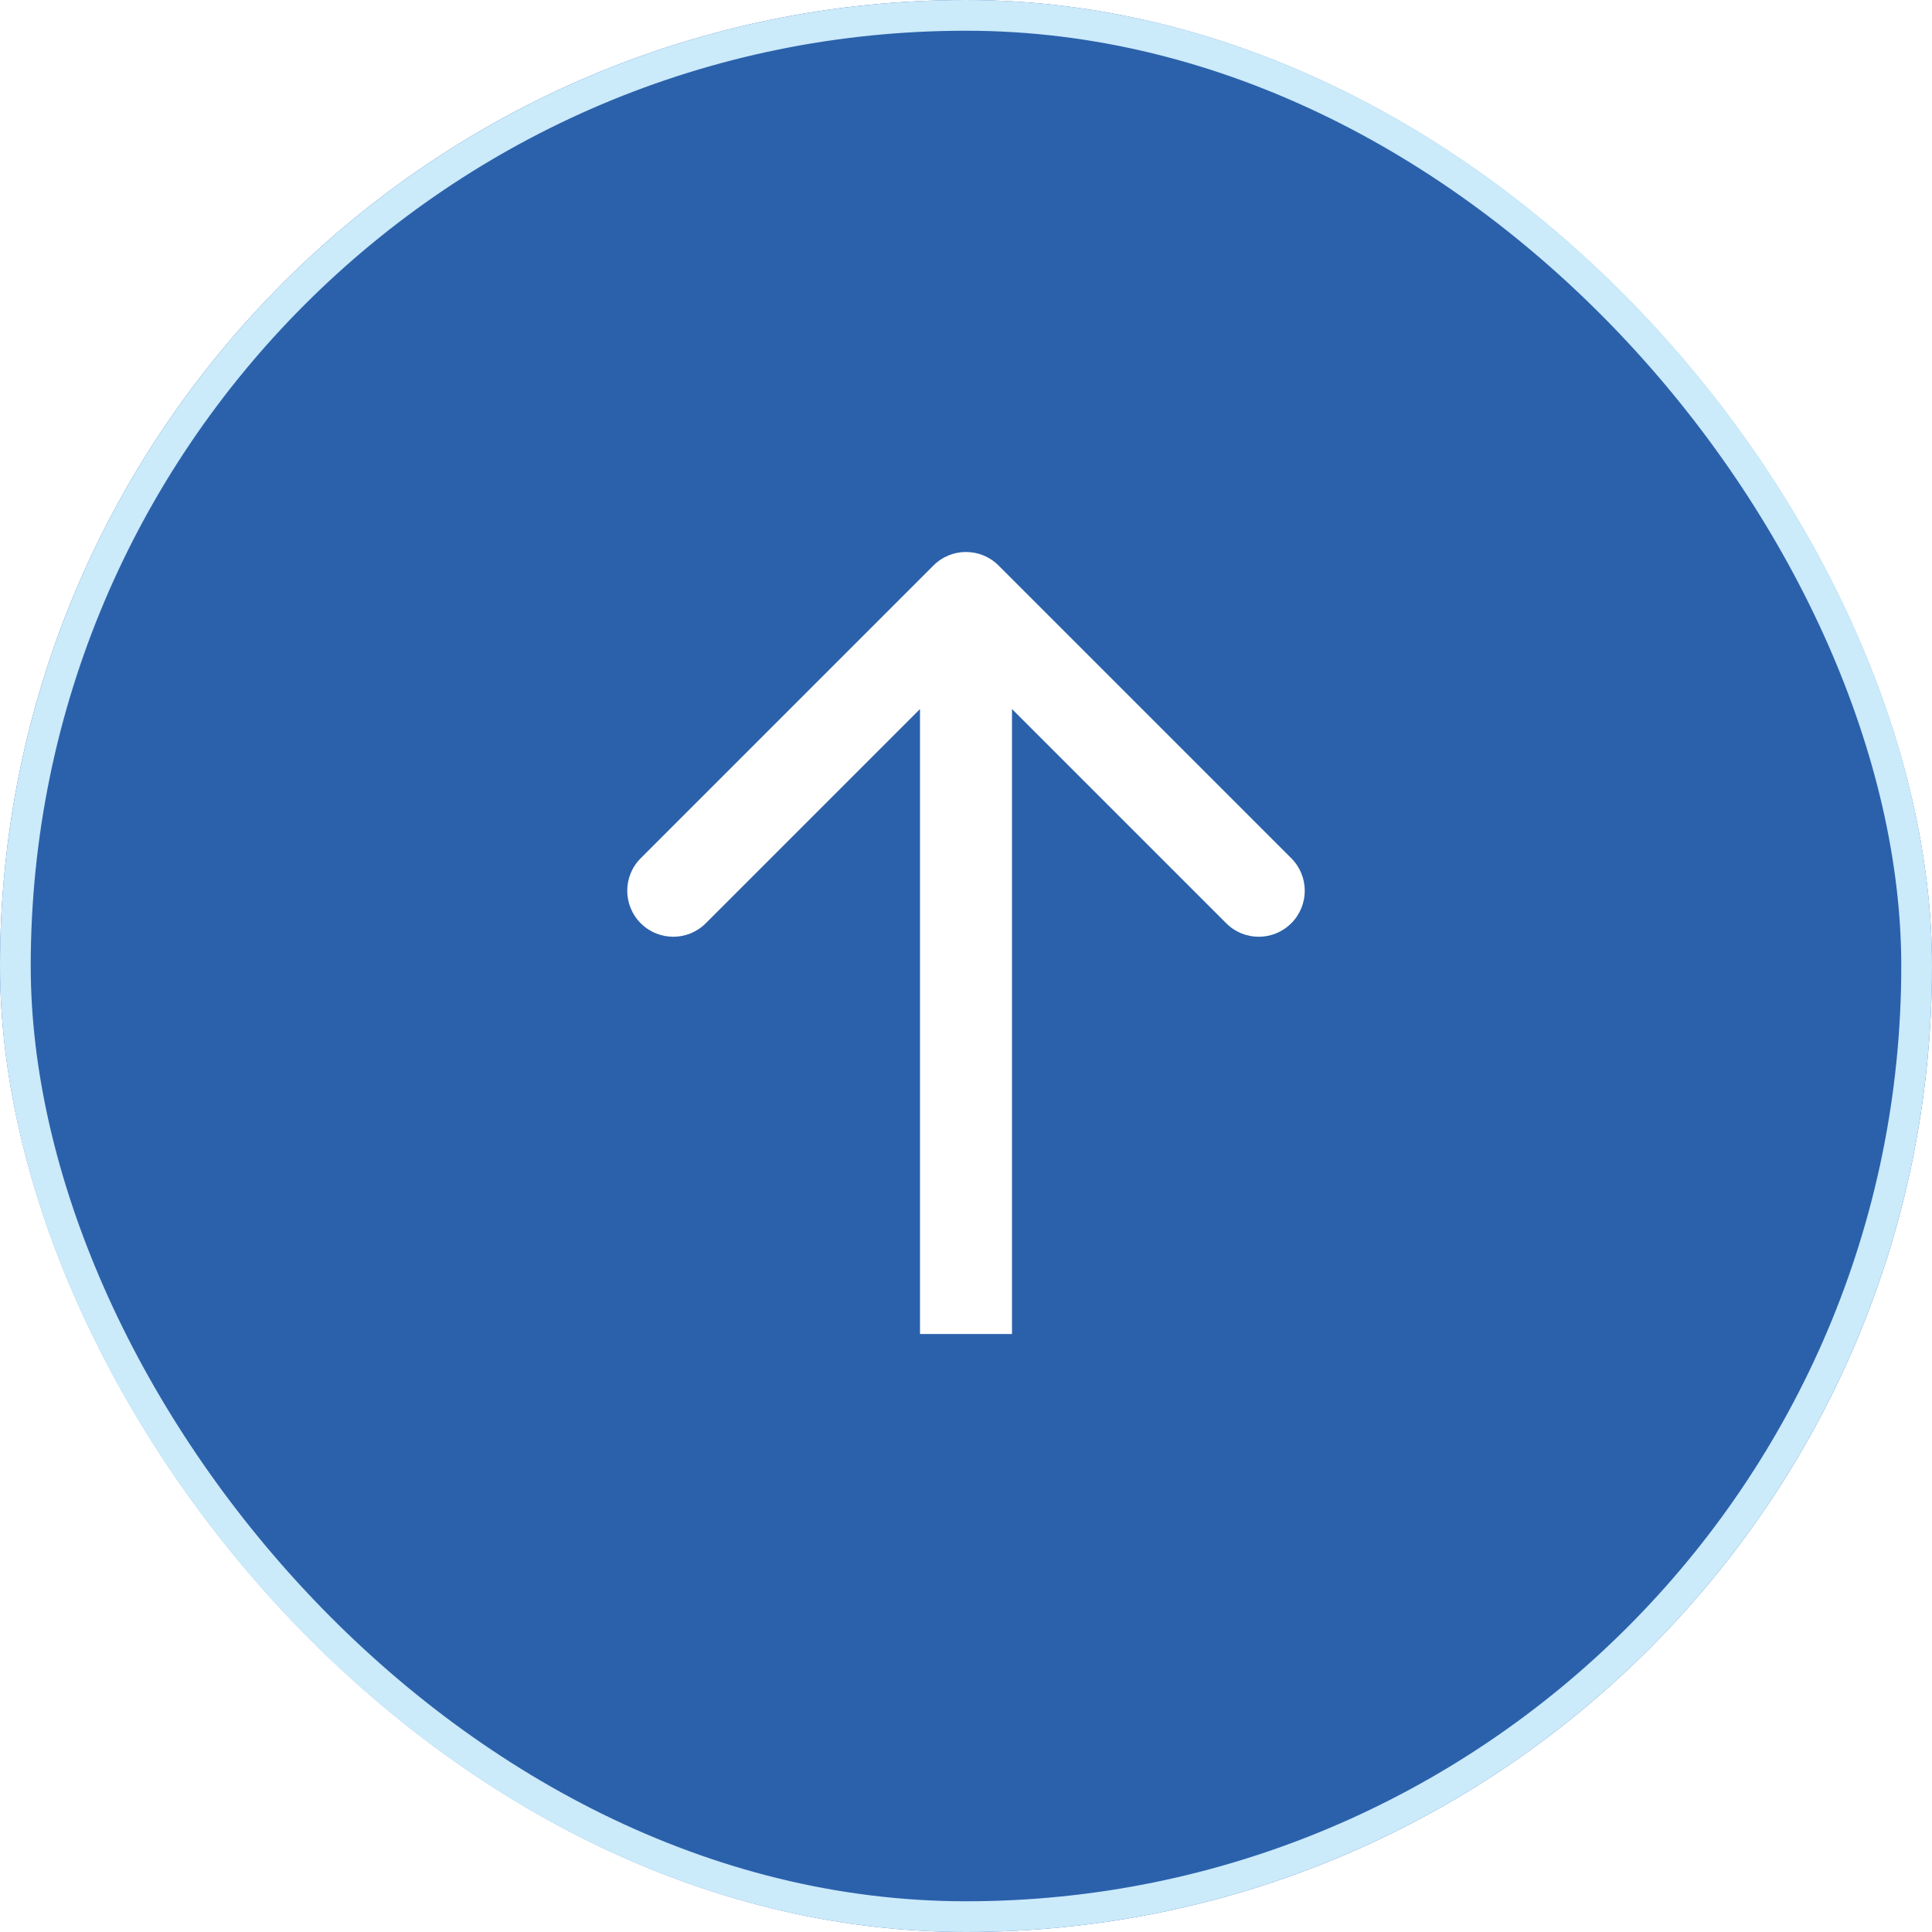 <svg width="42" height="42" viewBox="0 0 42 42" fill="none" xmlns="http://www.w3.org/2000/svg">
<g filter="url(#filter0_b_1900_136395)">
<rect width="42" height="42" rx="21" fill="#2B61AB"/>
<rect x="0.334" y="0.334" width="41.332" height="41.332" rx="20.666" stroke="#CBEAFA" stroke-width="0.668"/>
</g>
<path d="M21.707 12.293C21.317 11.902 20.683 11.902 20.293 12.293L13.929 18.657C13.538 19.047 13.538 19.68 13.929 20.071C14.319 20.462 14.953 20.462 15.343 20.071L21 14.414L26.657 20.071C27.047 20.462 27.68 20.462 28.071 20.071C28.462 19.68 28.462 19.047 28.071 18.657L21.707 12.293ZM22 29L22 13L20 13L20 29L22 29Z" fill="white"/>
<defs>
<filter id="filter0_b_1900_136395" x="-18" y="-18" width="78" height="78" filterUnits="userSpaceOnUse" color-interpolation-filters="sRGB">
<feFlood flood-opacity="0" result="BackgroundImageFix"/>
<feGaussianBlur in="BackgroundImageFix" stdDeviation="9"/>
<feComposite in2="SourceAlpha" operator="in" result="effect1_backgroundBlur_1900_136395"/>
<feBlend mode="normal" in="SourceGraphic" in2="effect1_backgroundBlur_1900_136395" result="shape"/>
</filter>
</defs>
</svg>
